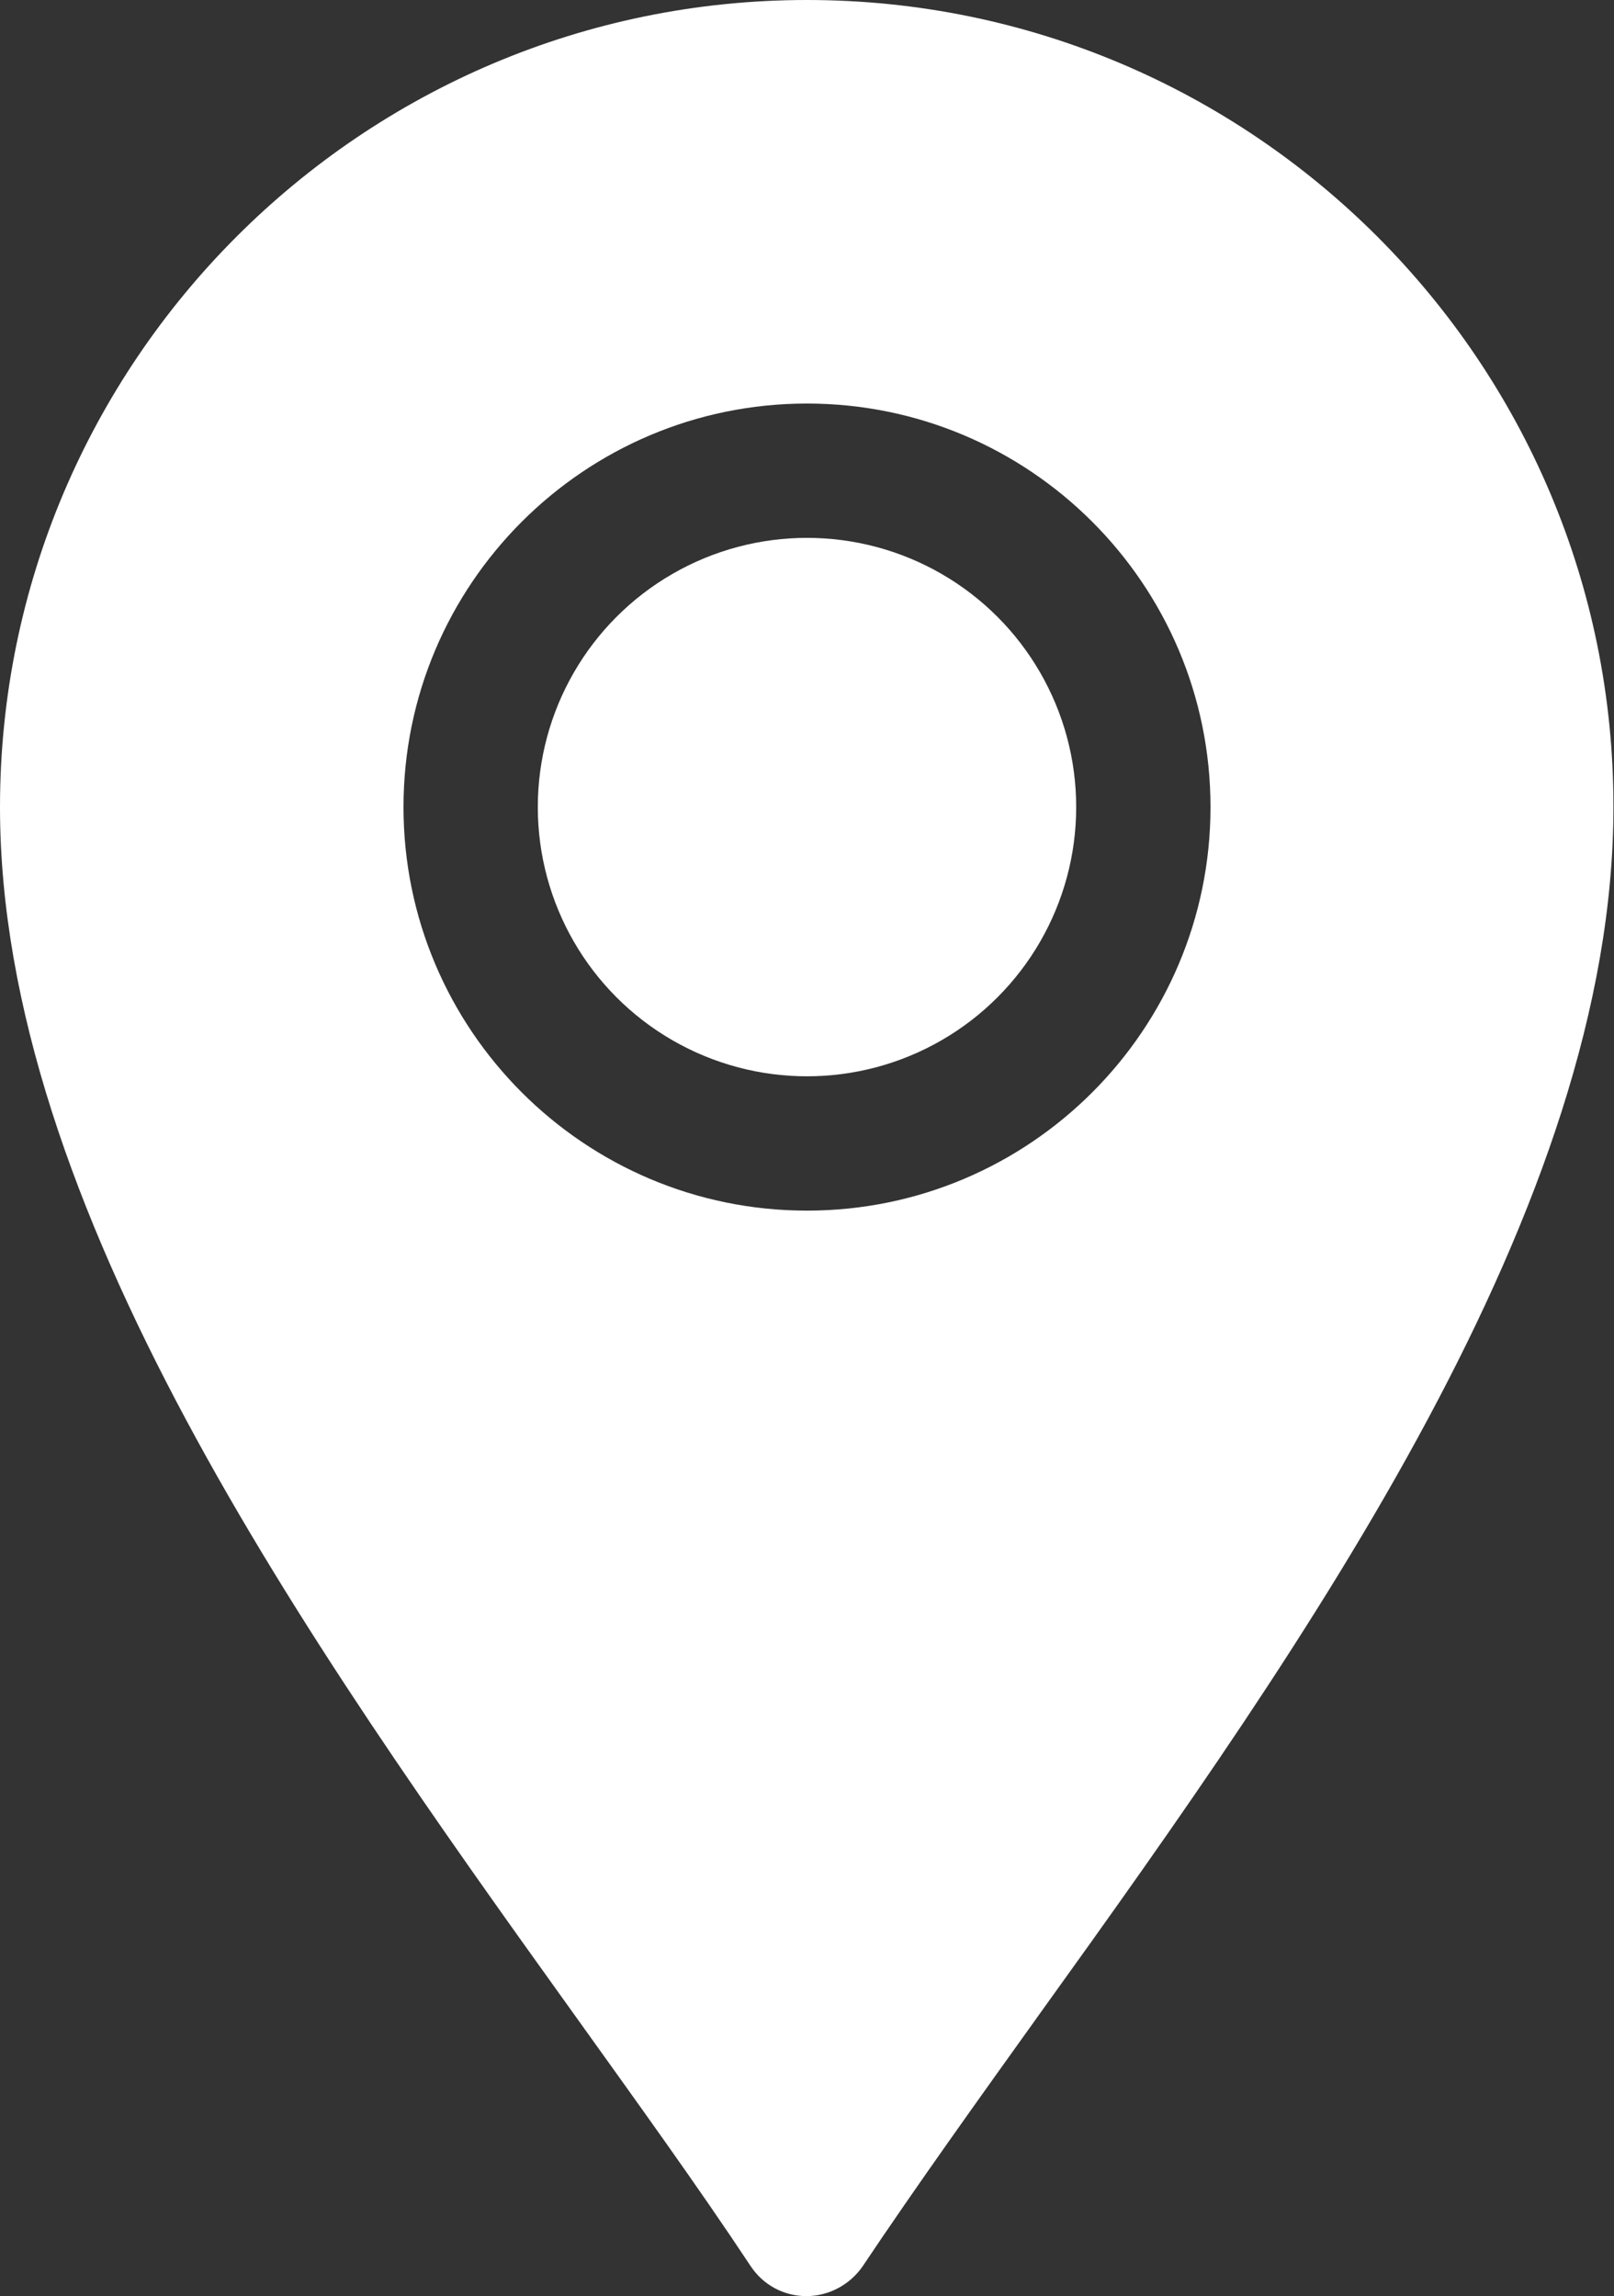 <?xml version="1.0" encoding="UTF-8"?>
<svg id="Layer_1" xmlns="http://www.w3.org/2000/svg" version="1.1" viewBox="0 0 28.12 40">
  <rect x="0" y="0" width="28.12" height="40" fill="#333333" stroke="none"/>
  <!-- Generator: Adobe Illustrator 29.8.1, SVG Export Plug-In . SVG Version: 2.1.1 Build 2)  -->
  <defs>
    <style>
      .st0 {
        fill: #fff;
      }
    </style>
  </defs>
  <path class="st0" d="M21.09,14.06c0,3.88-3.15,7.03-7.03,7.03s-7.03-3.15-7.03-7.03,3.15-7.03,7.03-7.03,7.03,3.15,7.03,7.03ZM0,14.06c0,6.95,5.3,14.48,9.98,21,1.11,1.55,2.18,3.03,3.1,4.42.22.33.58.52.97.52s.76-.2.98-.52c.93-1.39,1.99-2.87,3.1-4.42,4.68-6.51,9.98-14.05,9.98-21C28.12,6.31,21.82,0,14.06,0S0,6.31,0,14.06Z"/>
  <circle class="st0" cx="14.06" cy="14.06" r="4.69"/>
</svg>